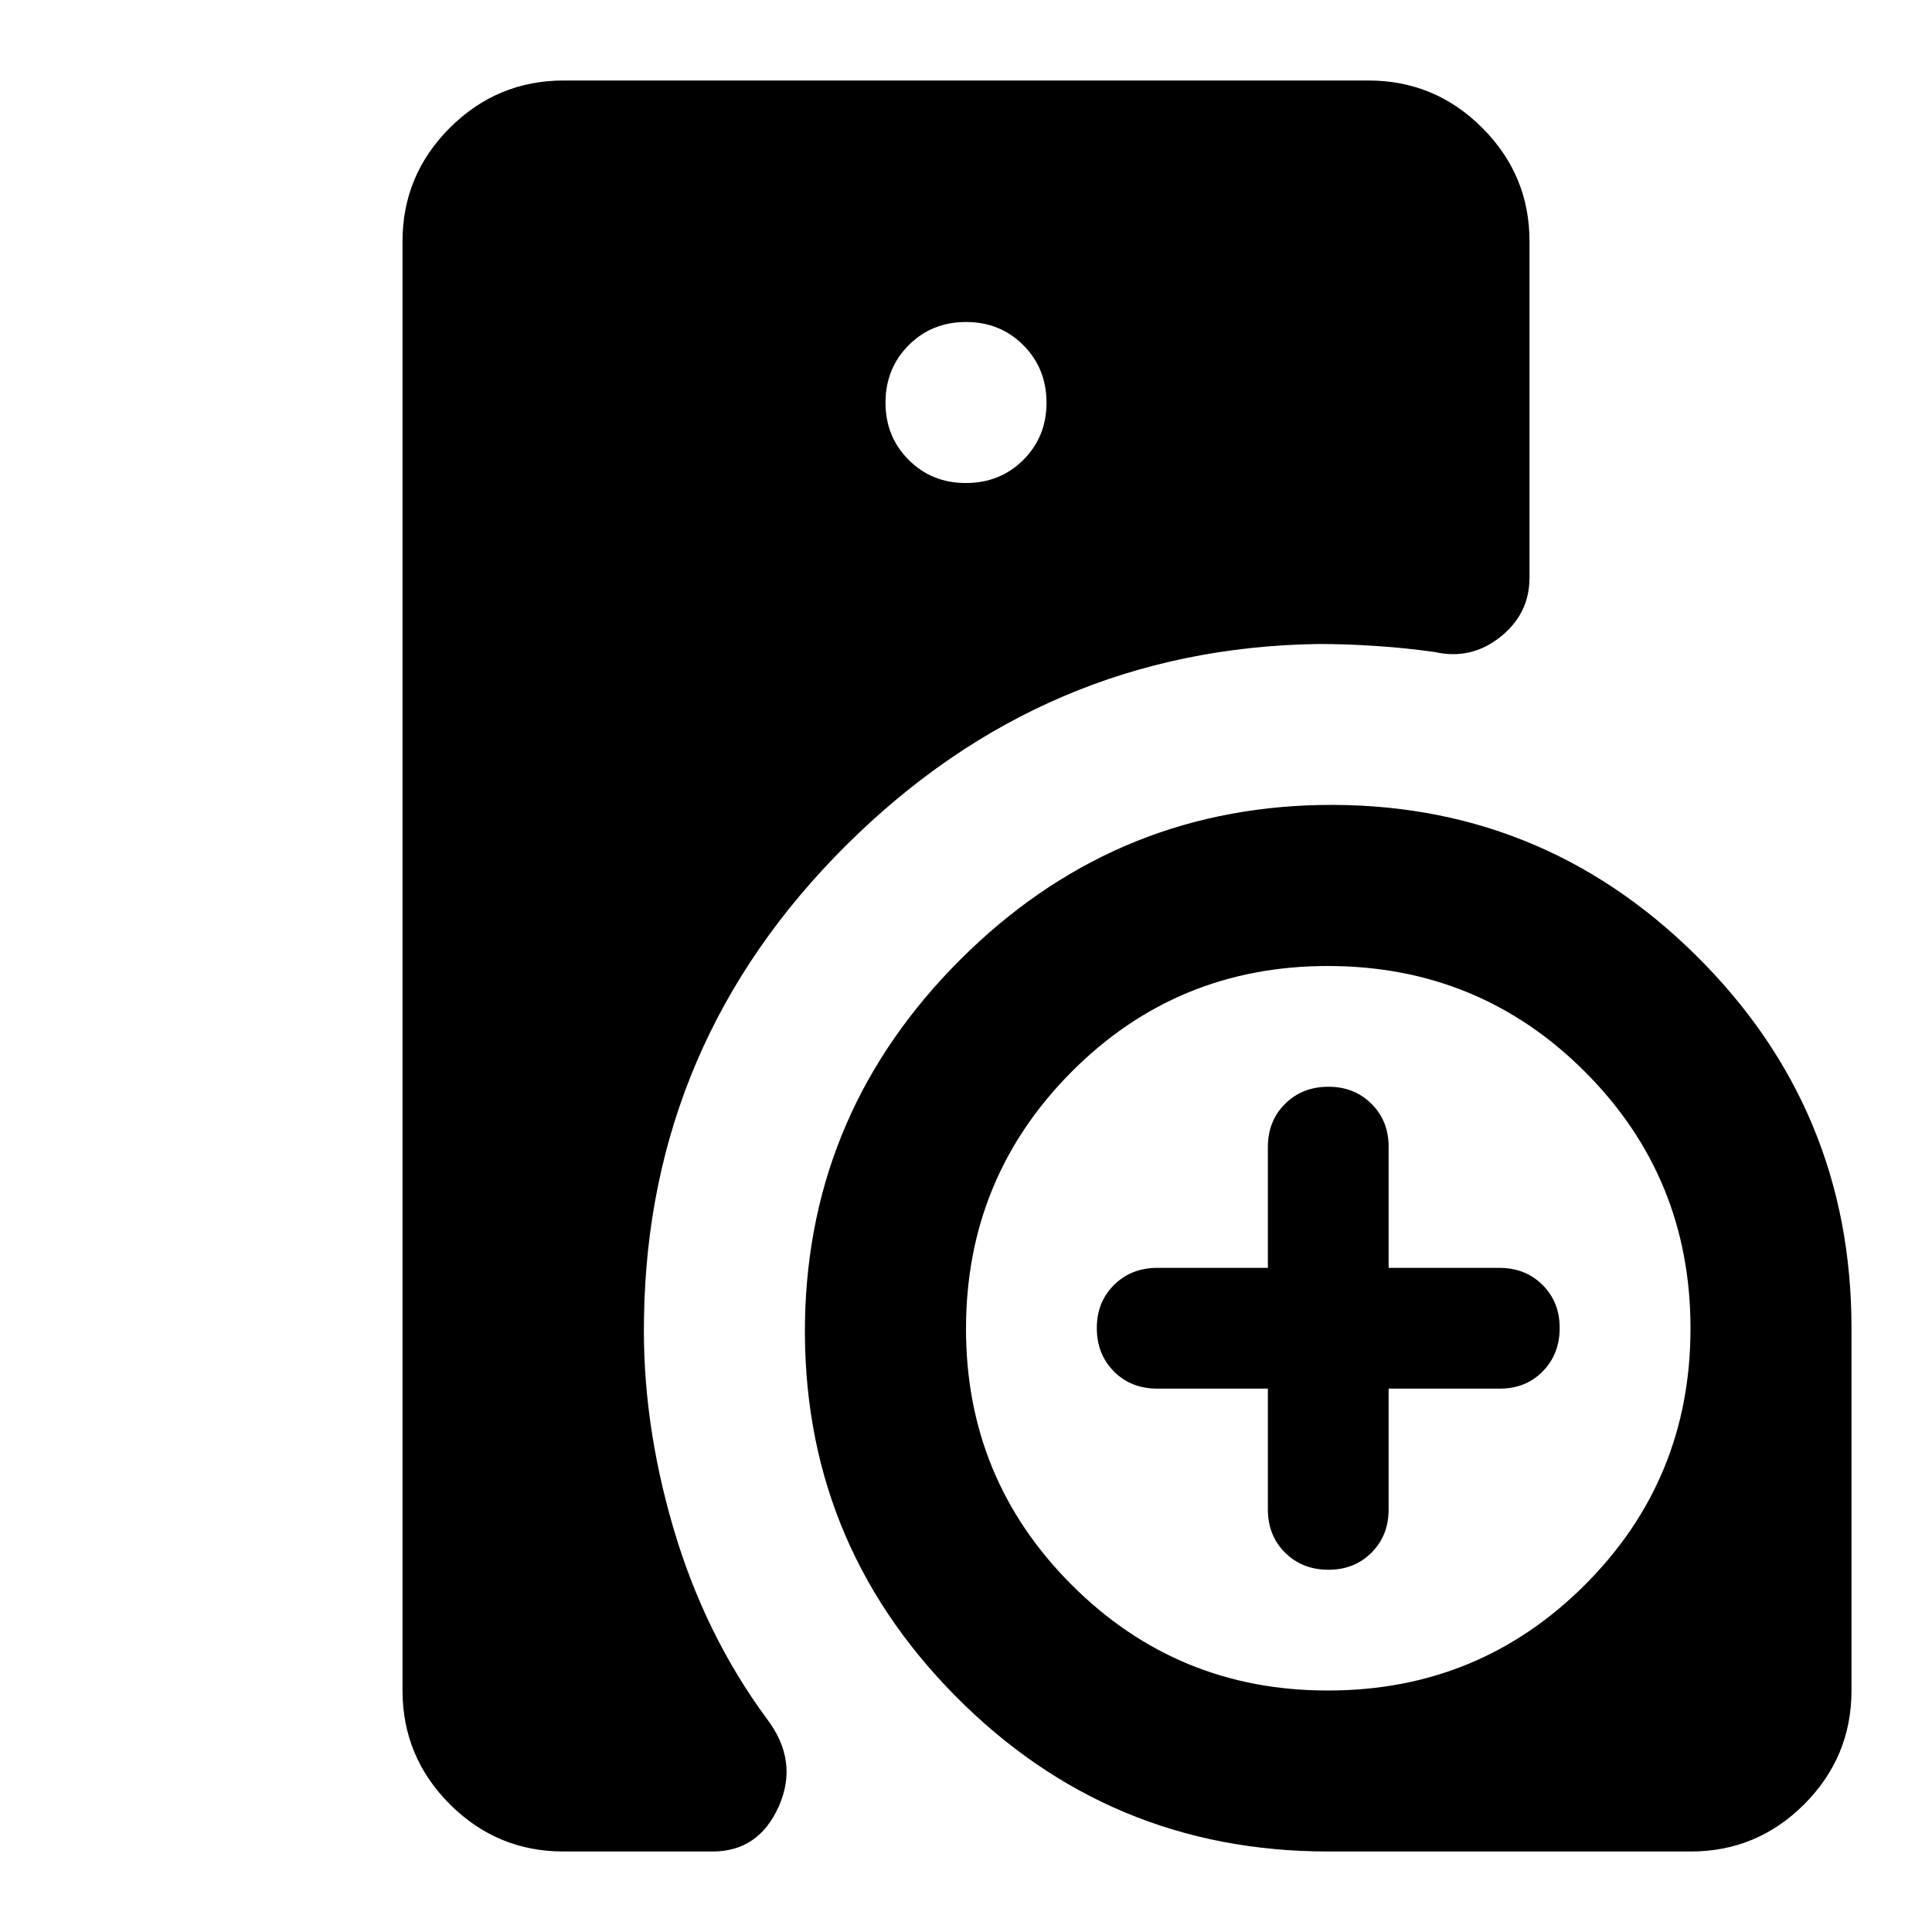 <svg xmlns="http://www.w3.org/2000/svg" xmlns:xlink="http://www.w3.org/1999/xlink" width="24" height="24" viewBox="0 0 24 24"><path fill="currentColor" d="M8 16.375q-.025 1.275.363 2.6t1.162 2.375q.4.525.15 1.088T8.85 23H7q-.825 0-1.412-.587T5 21V3q0-.825.588-1.412T7 1h10q.825 0 1.413.588T19 3v4.175q0 .45-.363.738t-.812.187q-.35-.05-.725-.075T16.375 8q-3.4.05-5.863 2.5T8 16.375M16.5 23q-2.725 0-4.637-1.937T10 16.4q.05-2.6 1.925-4.475T16.4 10q2.725-.05 4.663 1.863T23 16.5V21q0 .825-.587 1.413T21 23zm-.75-5.75h-1.375q-.325 0-.537-.213t-.213-.537t.213-.537t.537-.213h1.375v-1.5q0-.325.213-.537t.537-.213t.538.213t.212.537v1.5h1.375q.325 0 .538.213t.212.537t-.213.538t-.537.212H17.25v1.5q0 .325-.213.538t-.537.212t-.537-.213t-.213-.537zM12 6q.425 0 .713-.288T13 5t-.288-.712T12 4t-.712.288T11 5t.288.713T12 6m4.5 15q1.875 0 3.188-1.312T21 16.5t-1.312-3.187T16.5 12t-3.187 1.313T12 16.5t1.313 3.188T16.5 21"/></svg>